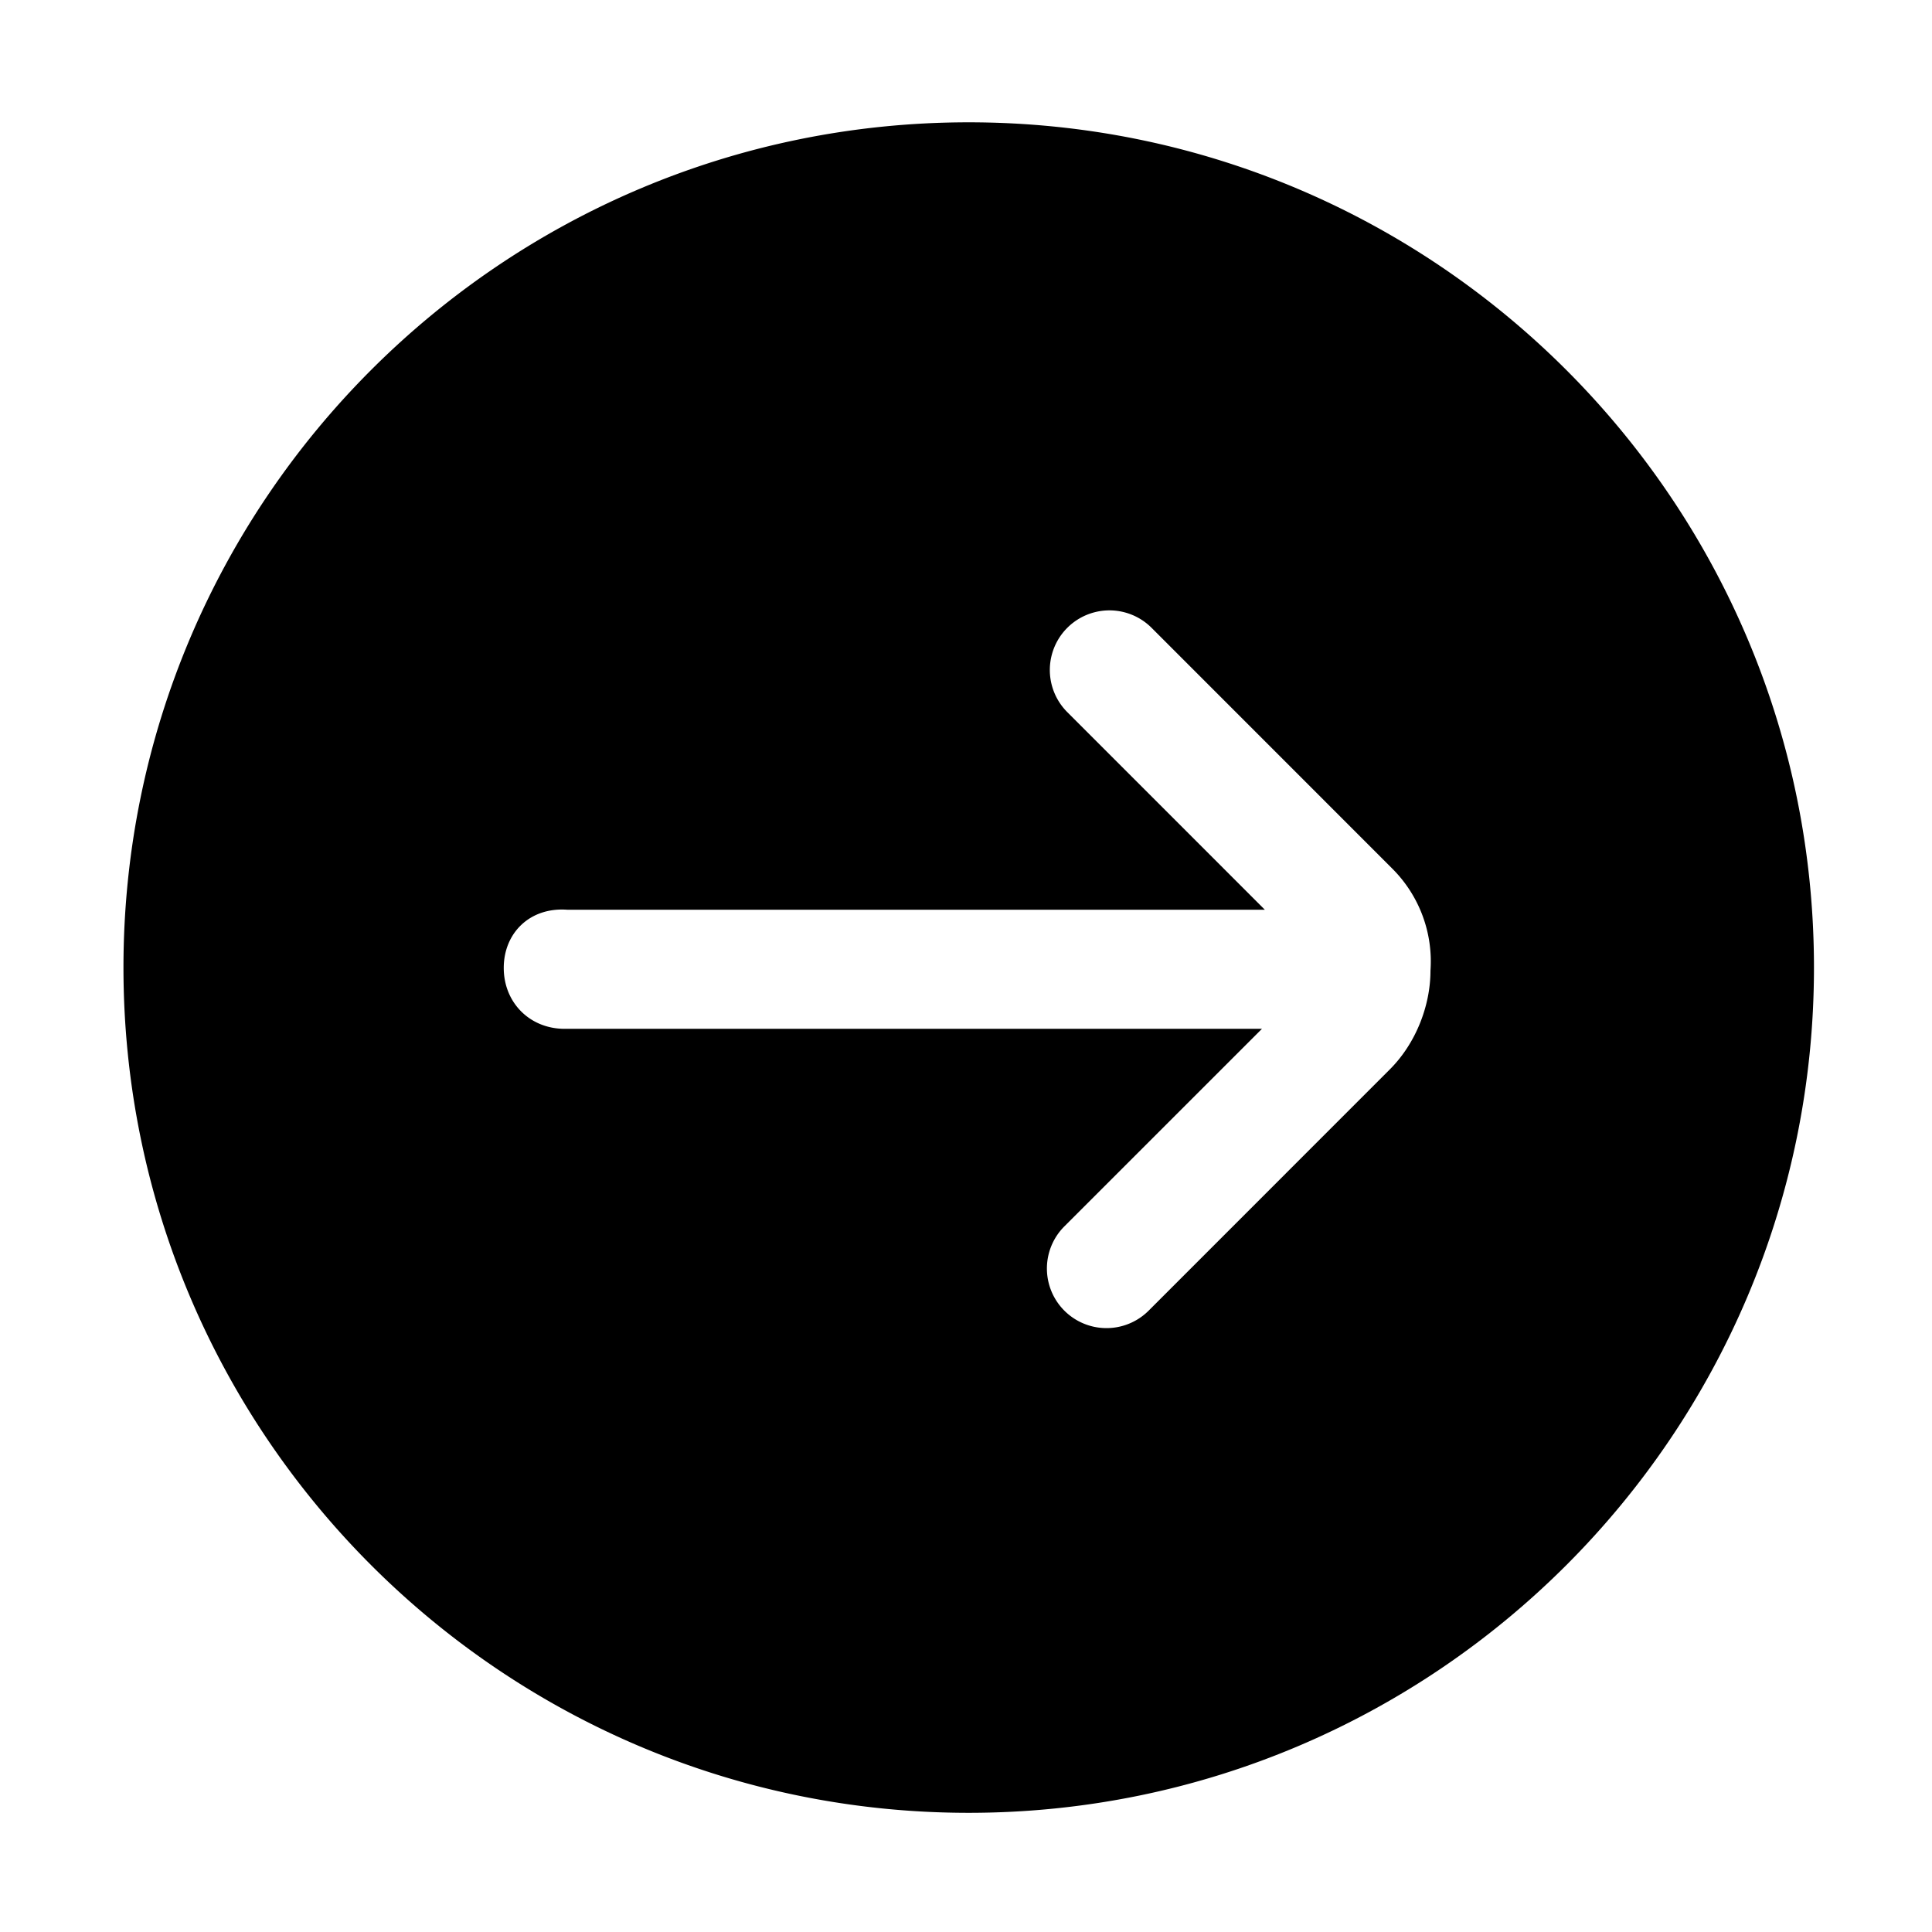 <?xml version="1.0" standalone="no"?><!DOCTYPE svg PUBLIC "-//W3C//DTD SVG 1.1//EN" "http://www.w3.org/Graphics/SVG/1.1/DTD/svg11.dtd"><svg t="1642813442141" class="icon" viewBox="0 0 1024 1024" version="1.1" xmlns="http://www.w3.org/2000/svg" p-id="14752" xmlns:xlink="http://www.w3.org/1999/xlink" width="16" height="16"><defs><style type="text/css"></style></defs><path d="M513.44 64.83c-247.3 0-448 200.7-448 448s200.71 448 448 448 448-200.7 448-448-200.72-448-448-448z m244.74 449.63c0 18.48-7.68 38.5-21.56 52.36L608.8 694.68A31.58 31.58 0 0 1 564.14 650l104.72-104.7H299.29c-18.45 0-32.29-13.85-32.29-32.3s13.82-32.34 33.84-30.81h369.57L565.68 377.44a31.59 31.59 0 1 1 44.69-44.67L738.16 460.6a69.49 69.49 0 0 1 20.02 53.86z" p-id="14753"></path></svg>